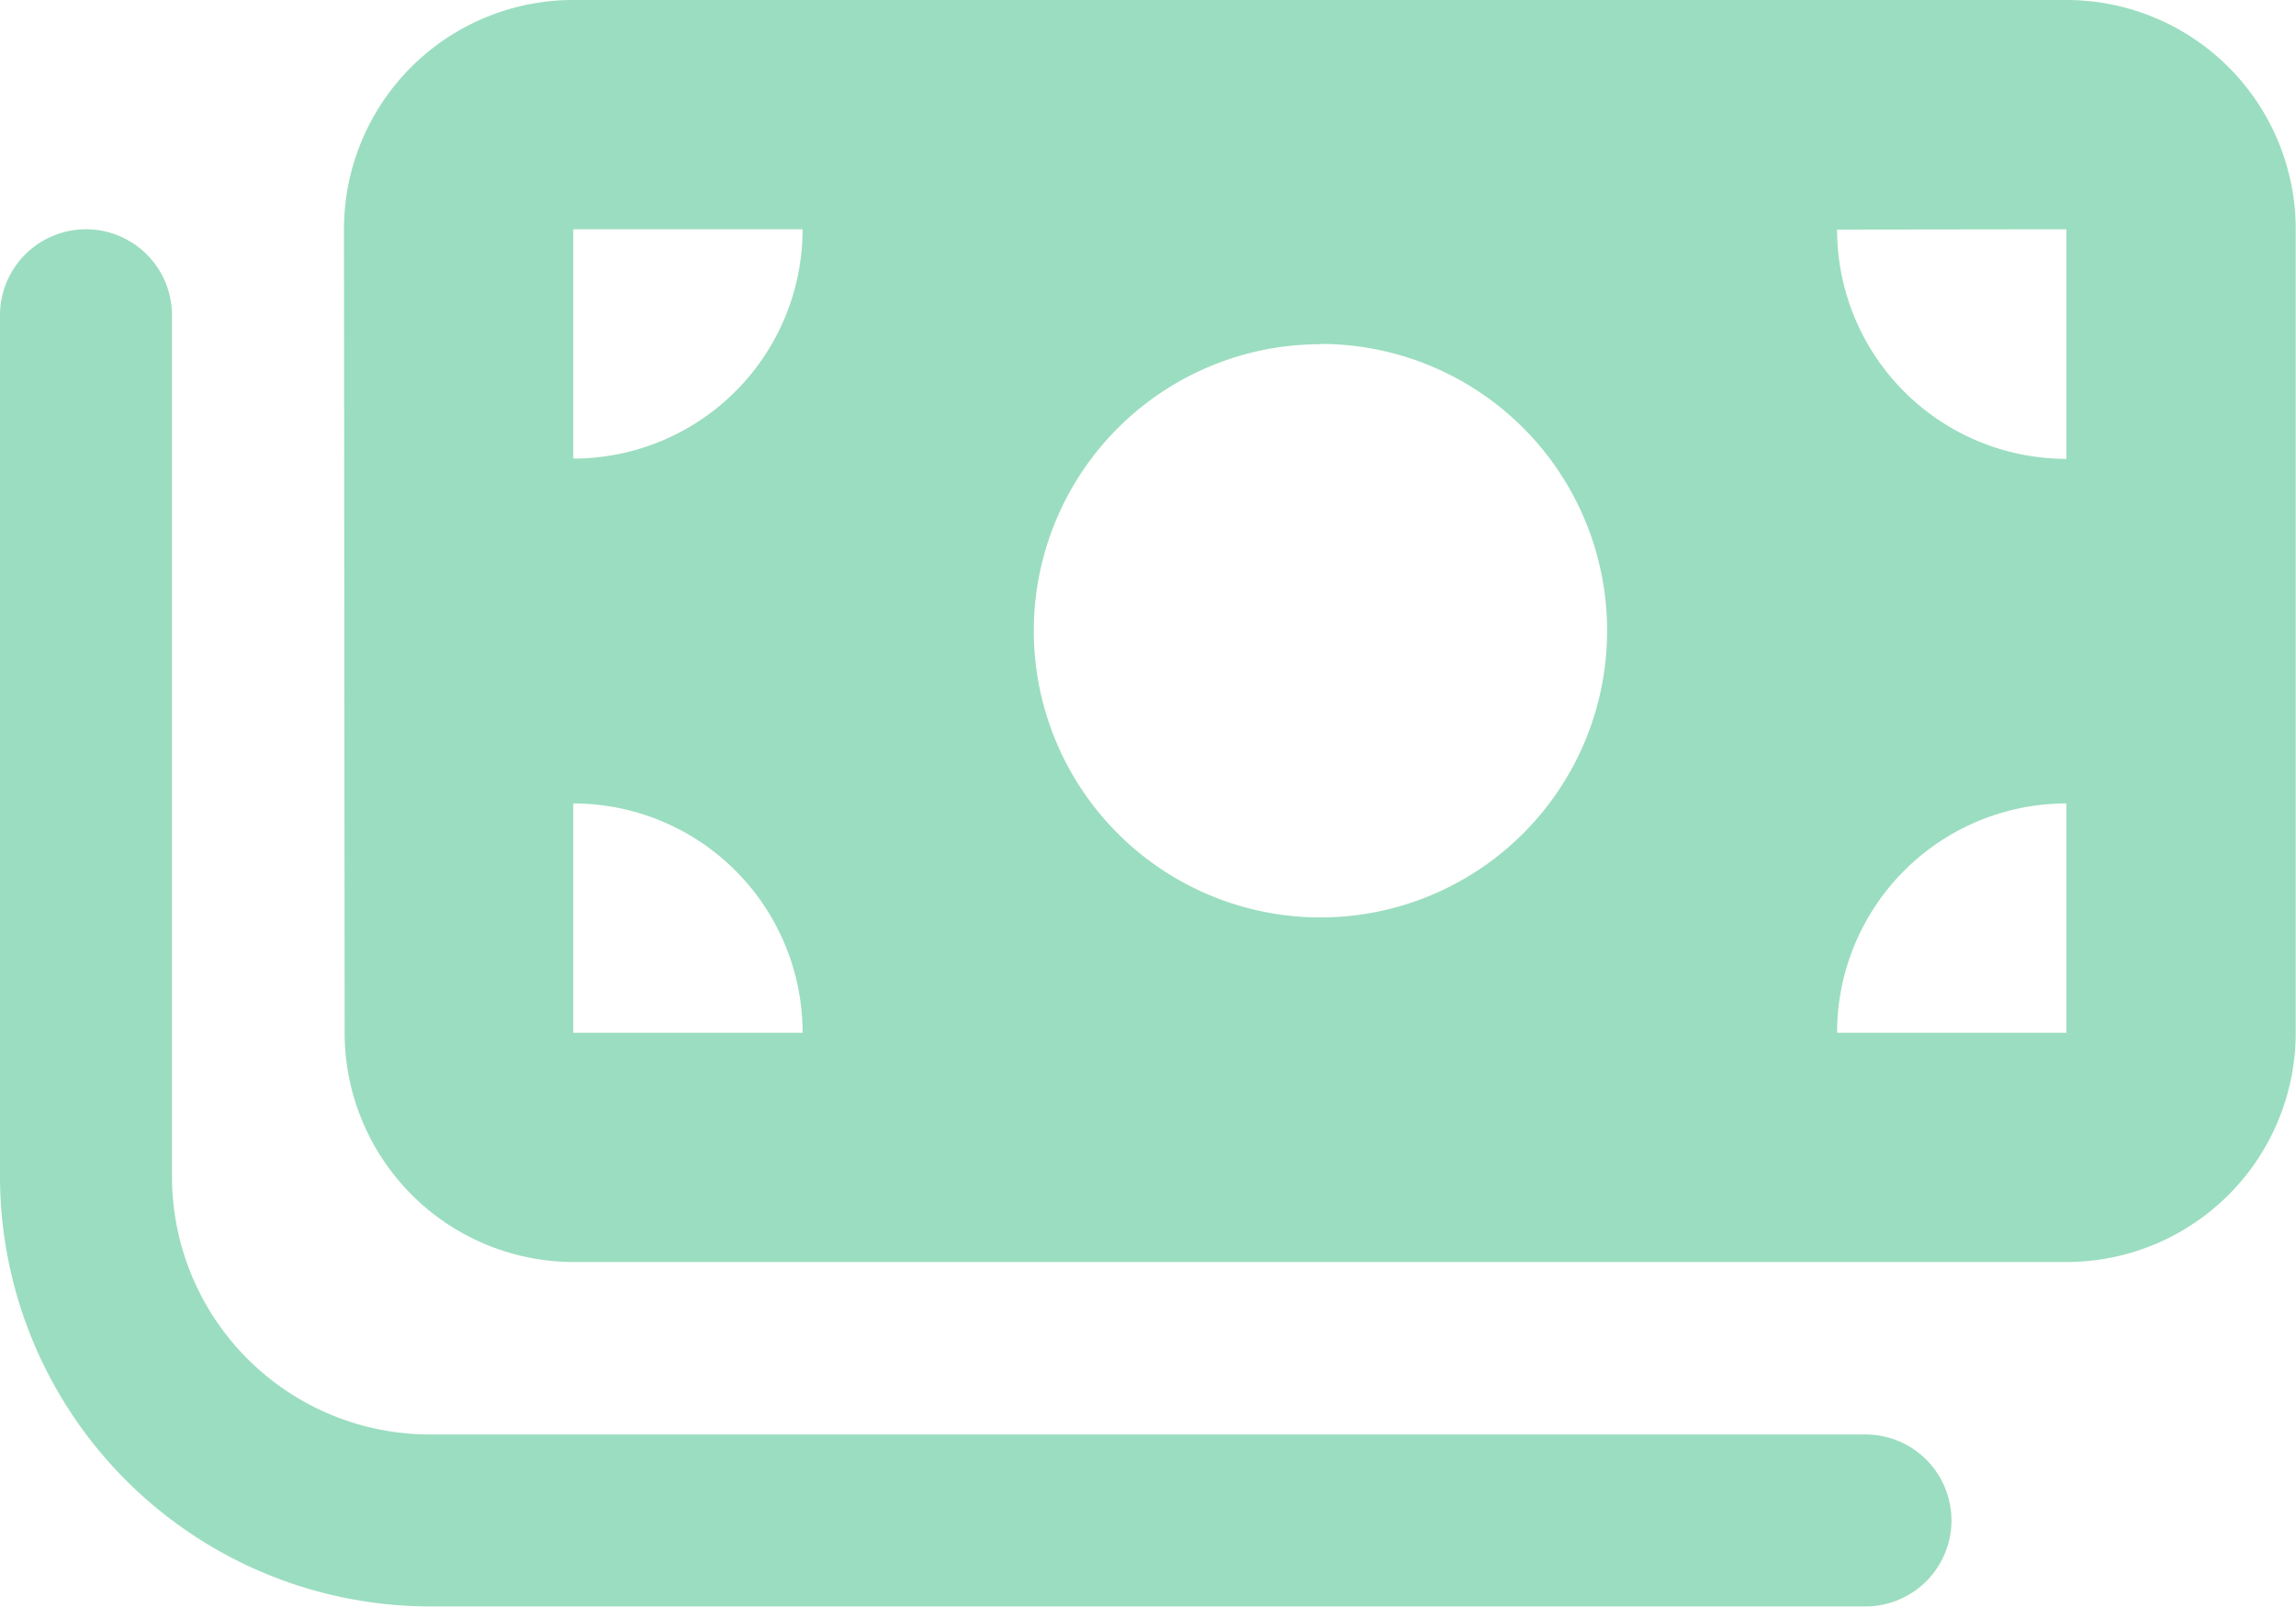 <svg xmlns="http://www.w3.org/2000/svg" width="24.03" height="16.821" viewBox="0 0 24.03 16.821">
  <path id="money-bills-solid" d="M3.6,34.4a2.4,2.4,0,0,1,2.4-2.4H21.627a2.4,2.4,0,0,1,2.4,2.4v8.41a2.4,2.4,0,0,1-2.4,2.4H6.007a2.4,2.4,0,0,1-2.4-2.4Zm2.4,8.41h2.4a2.4,2.4,0,0,0-2.4-2.4Zm0-8.41v2.4a2.4,2.4,0,0,0,2.4-2.4ZM21.627,40.41a2.4,2.4,0,0,0-2.4,2.4h2.4Zm-2.4-6.007a2.4,2.4,0,0,0,2.4,2.4V34.4Zm-5.407,1.2a3,3,0,1,0,3,3A3,3,0,0,0,13.817,35.6ZM1.8,44.315a2.7,2.7,0,0,0,2.7,2.7H19.524a.9.9,0,1,1,0,1.8H4.506A4.505,4.505,0,0,1,0,44.315V35.3a.9.9,0,0,1,1.8,0Z" transform="translate(0 -32)" fill="#23b574" opacity="0.45"/>
</svg>

